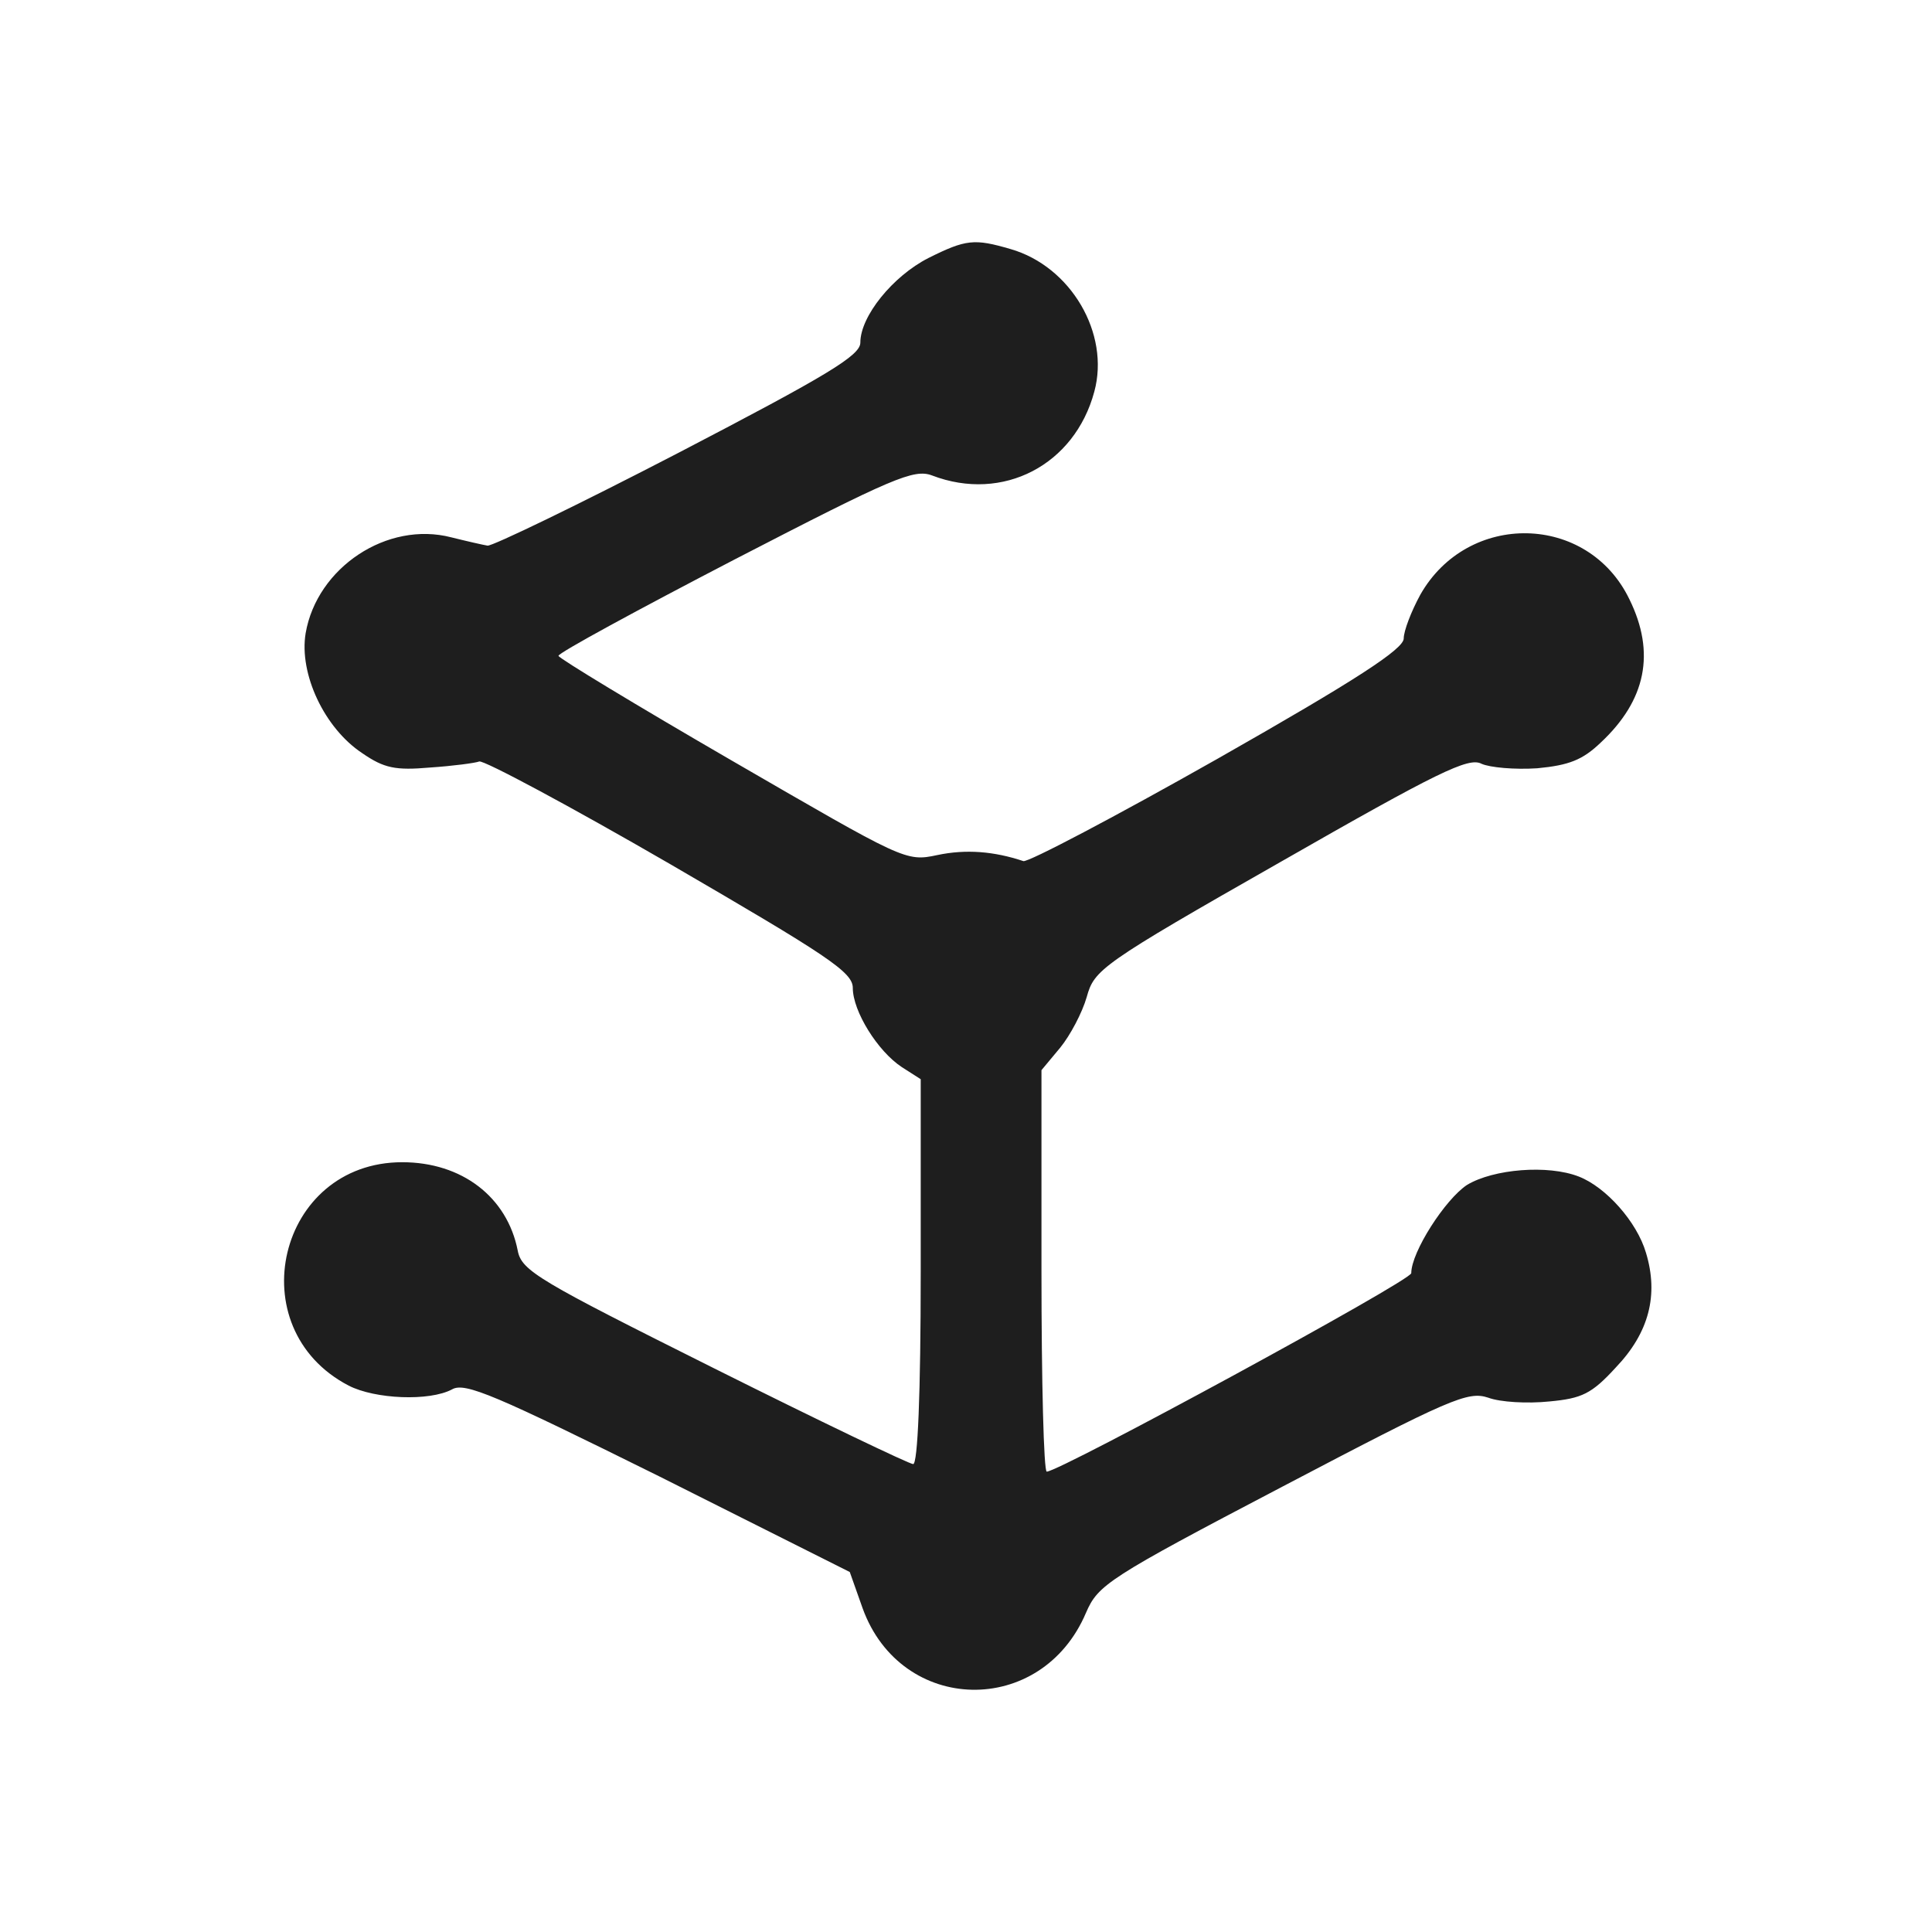 <svg version="1.0" xmlns="http://www.w3.org/2000/svg" width="256pt" height="256pt" viewBox="0 0 256 256" preserveAspectRatio="xMidYMid meet">
    <g transform="translate(0,256) scale(0.1,-0.1)" fill="#1E1E1E" stroke="none">
        <path d="M1230 2218 c-47 -24 -90 -77 -90 -112 0 -17 -43 -43 -241 -146 -133
            -69 -247 -124 -253 -123 -6 1 -28 6 -48 11 -85 22 -178 -40 -193 -127 -9 -54
            25 -126 75 -159 29 -20 44 -23 90 -19 30 2 60 6 65 8 6 2 120 -59 253 -136
            208 -121 242 -143 242 -164 0 -31 33 -84 65 -105 l25 -16 0 -255 c0 -163 -4
            -255 -10 -255 -5 0 -124 57 -264 127 -232 116 -255 129 -260 156 -14 71 -74
            117 -153 117 -165 0 -217 -220 -71 -296 35 -18 107 -21 137 -5 17 10 58 -8
            274 -115 l253 -127 17 -48 c51 -141 237 -145 296 -6 16 37 29 46 260 167 223
            117 246 127 273 118 16 -6 52 -8 81 -5 43 4 56 10 88 45 44 46 57 96 40 152
            -12 41 -53 87 -89 101 -41 16 -113 10 -148 -11 -29 -19 -74 -89 -74 -117 0
            -10 -466 -263 -483 -263 -4 0 -7 120 -7 266 l0 266 25 30 c13 16 29 46 35 67
            10 36 18 43 257 179 208 119 249 139 266 130 11 -5 44 -8 74 -6 42 4 60 11 84
            34 60 56 73 119 38 190 -55 114 -214 117 -277 6 -12 -22 -22 -48 -22 -58 0
            -14 -63 -55 -246 -159 -136 -77 -252 -138 -258 -136 -39 13 -76 16 -114 8 -42
            -9 -44 -7 -272 125 -126 73 -230 136 -230 139 0 4 105 61 234 128 209 108 237
            120 261 111 94 -36 189 14 215 111 21 77 -31 166 -111 189 -48 14 -59 13 -109
        -12z"/>
    </g>
</svg>